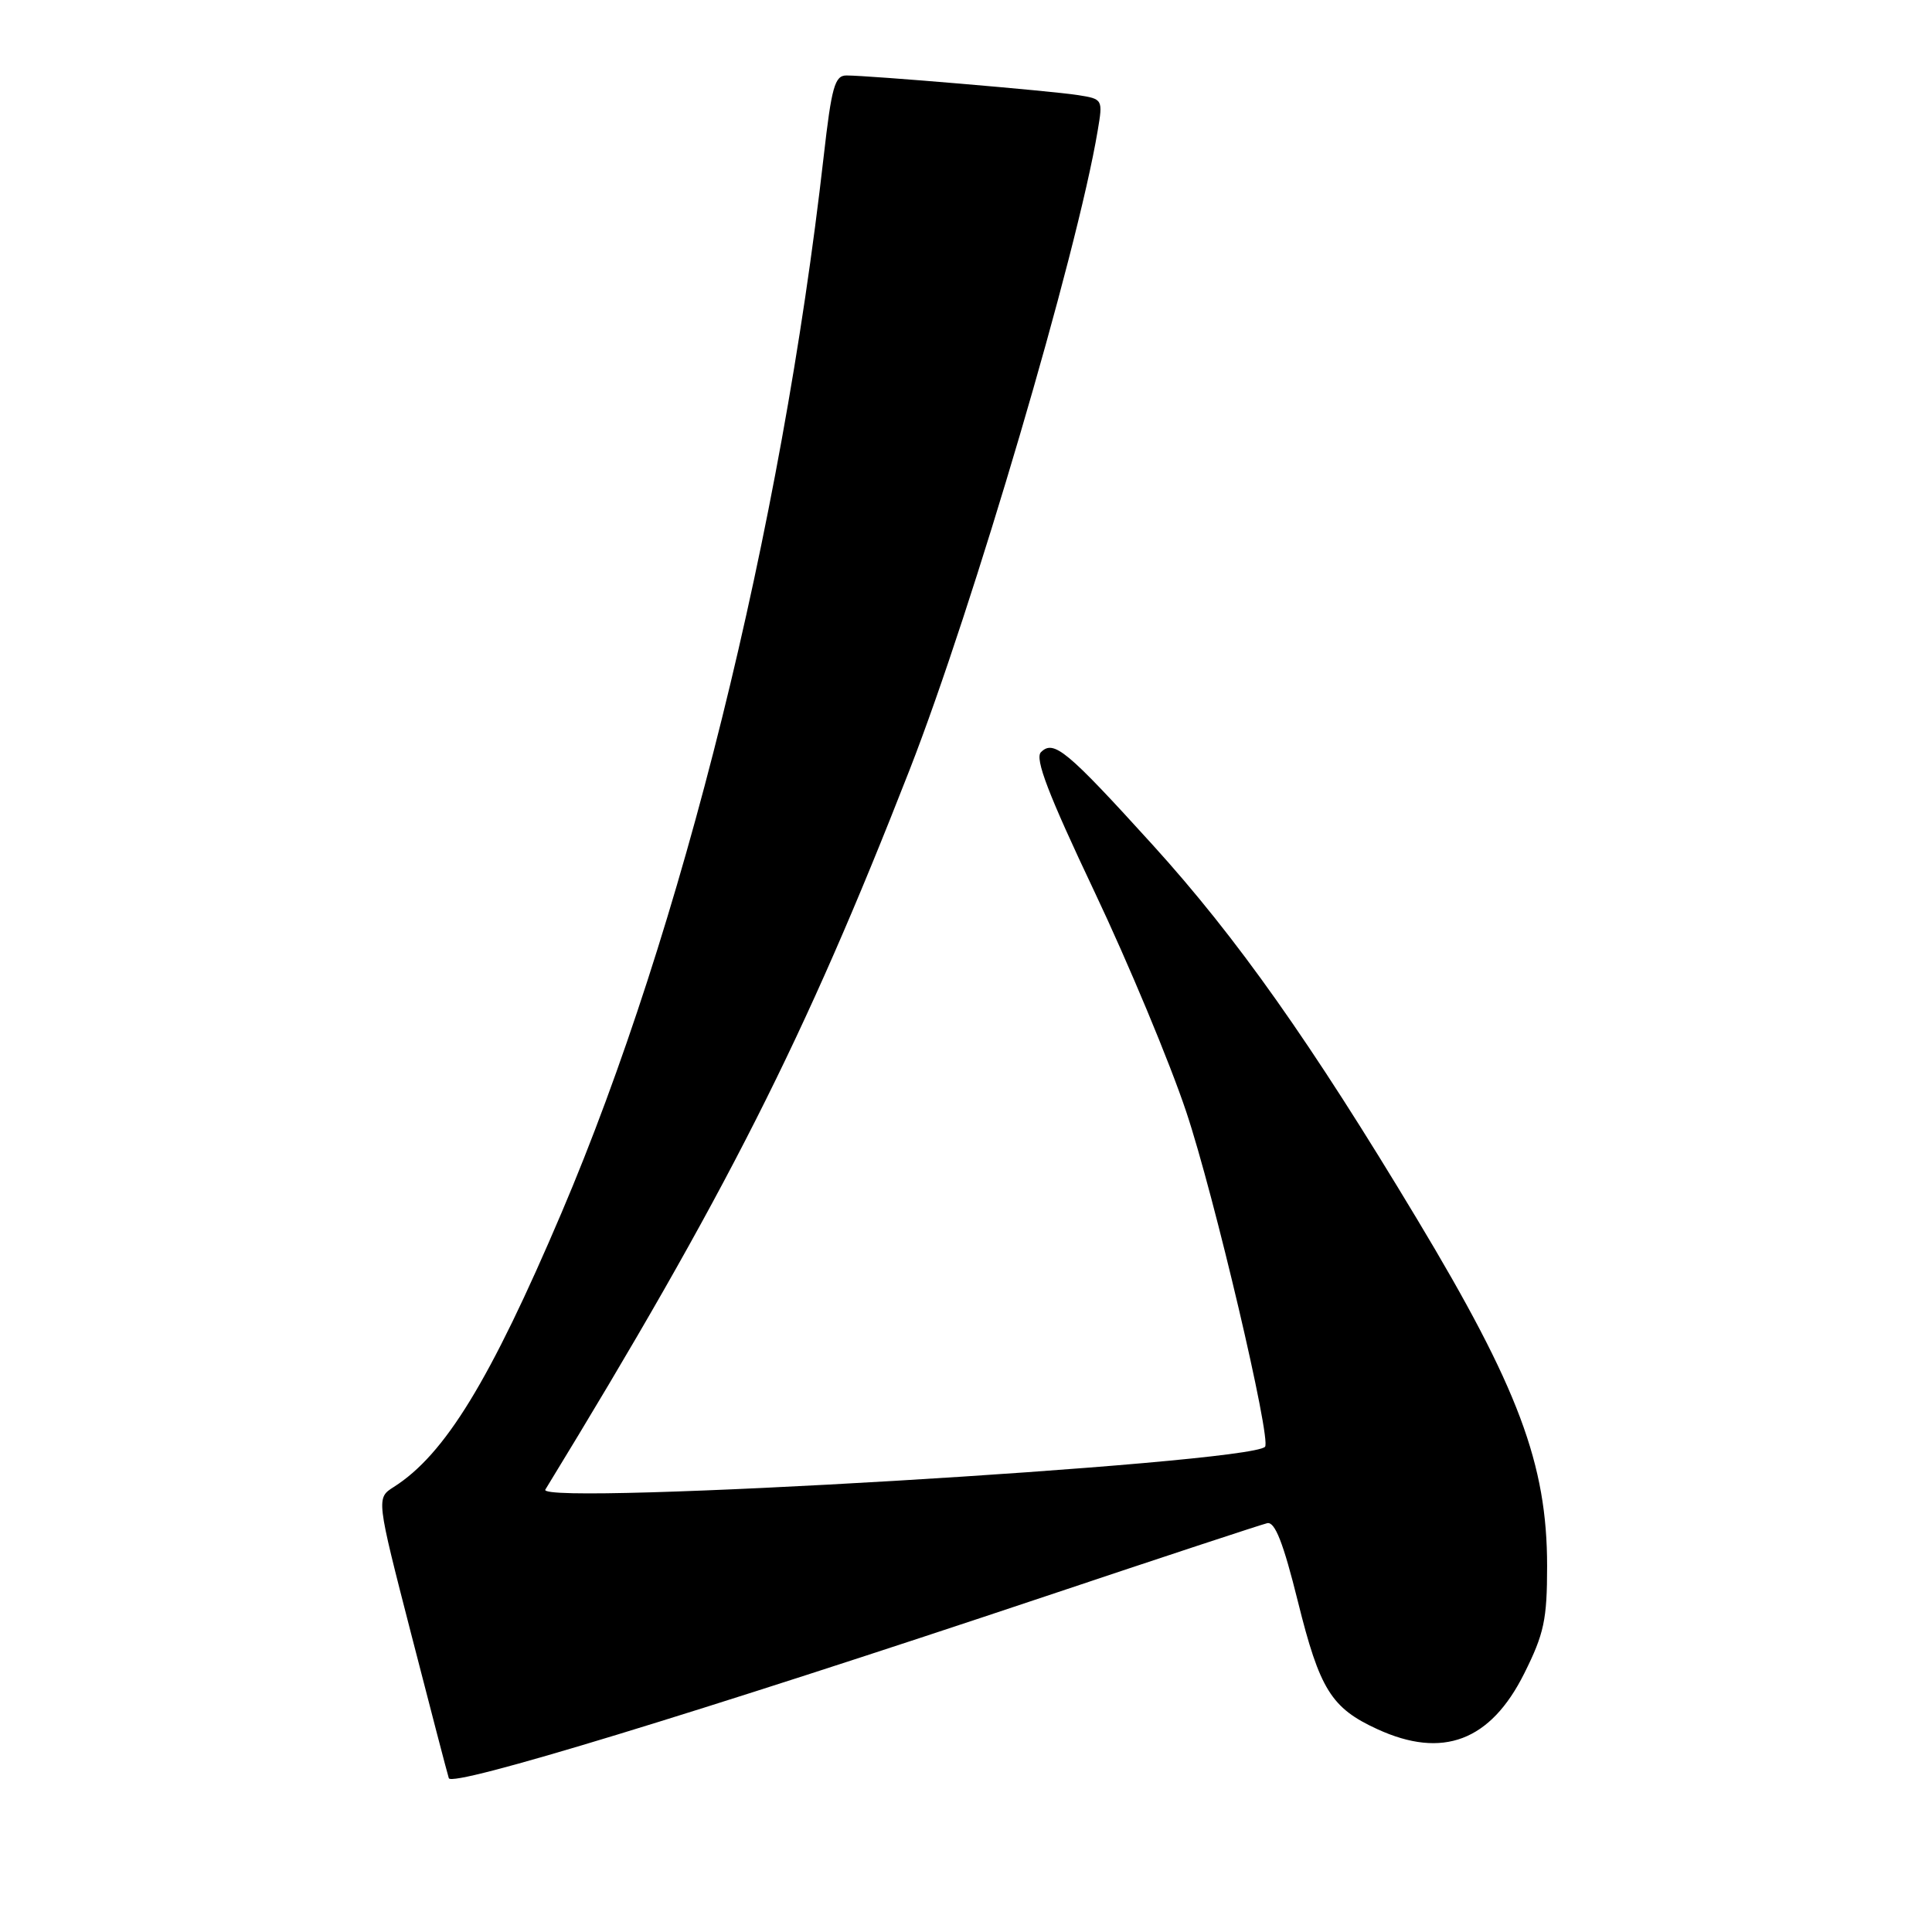 <?xml version="1.0" encoding="UTF-8" standalone="no"?>
<!DOCTYPE svg PUBLIC "-//W3C//DTD SVG 1.1//EN" "http://www.w3.org/Graphics/SVG/1.1/DTD/svg11.dtd" >
<svg xmlns="http://www.w3.org/2000/svg" xmlns:xlink="http://www.w3.org/1999/xlink" version="1.1" viewBox="0 0 256 256">
 <g >
 <path fill="currentColor"
d=" M 138.50 211.53 C 153.90 206.37 167.13 202.01 167.91 201.83 C 168.93 201.59 170.04 204.40 171.98 212.22 C 174.87 223.86 176.40 226.32 182.50 229.12 C 191.16 233.10 197.50 230.70 201.97 221.74 C 204.60 216.48 205.00 214.60 205.00 207.52 C 205.00 194.01 201.22 183.91 187.75 161.51 C 173.68 138.10 163.89 124.25 152.76 111.98 C 141.33 99.39 139.62 97.98 137.93 99.67 C 137.09 100.51 138.91 105.26 145.02 118.15 C 149.54 127.69 155.01 140.81 157.18 147.31 C 160.87 158.33 168.51 190.82 167.62 191.71 C 165.37 193.97 70.92 199.58 72.26 197.38 C 96.26 158.11 106.59 137.68 120.53 102.00 C 128.94 80.45 142.73 33.60 145.45 17.31 C 146.15 13.16 146.13 13.12 142.83 12.60 C 139.28 12.04 115.18 10.00 112.16 10.00 C 110.61 10.00 110.19 11.51 109.14 20.75 C 103.52 70.23 90.38 123.19 74.41 160.69 C 64.93 182.95 58.95 192.73 52.18 197.03 C 49.85 198.51 49.85 198.51 54.48 216.50 C 57.03 226.40 59.27 235.00 59.47 235.62 C 59.88 236.87 92.47 226.93 138.50 211.53 Z "/>
</g>
</svg>
